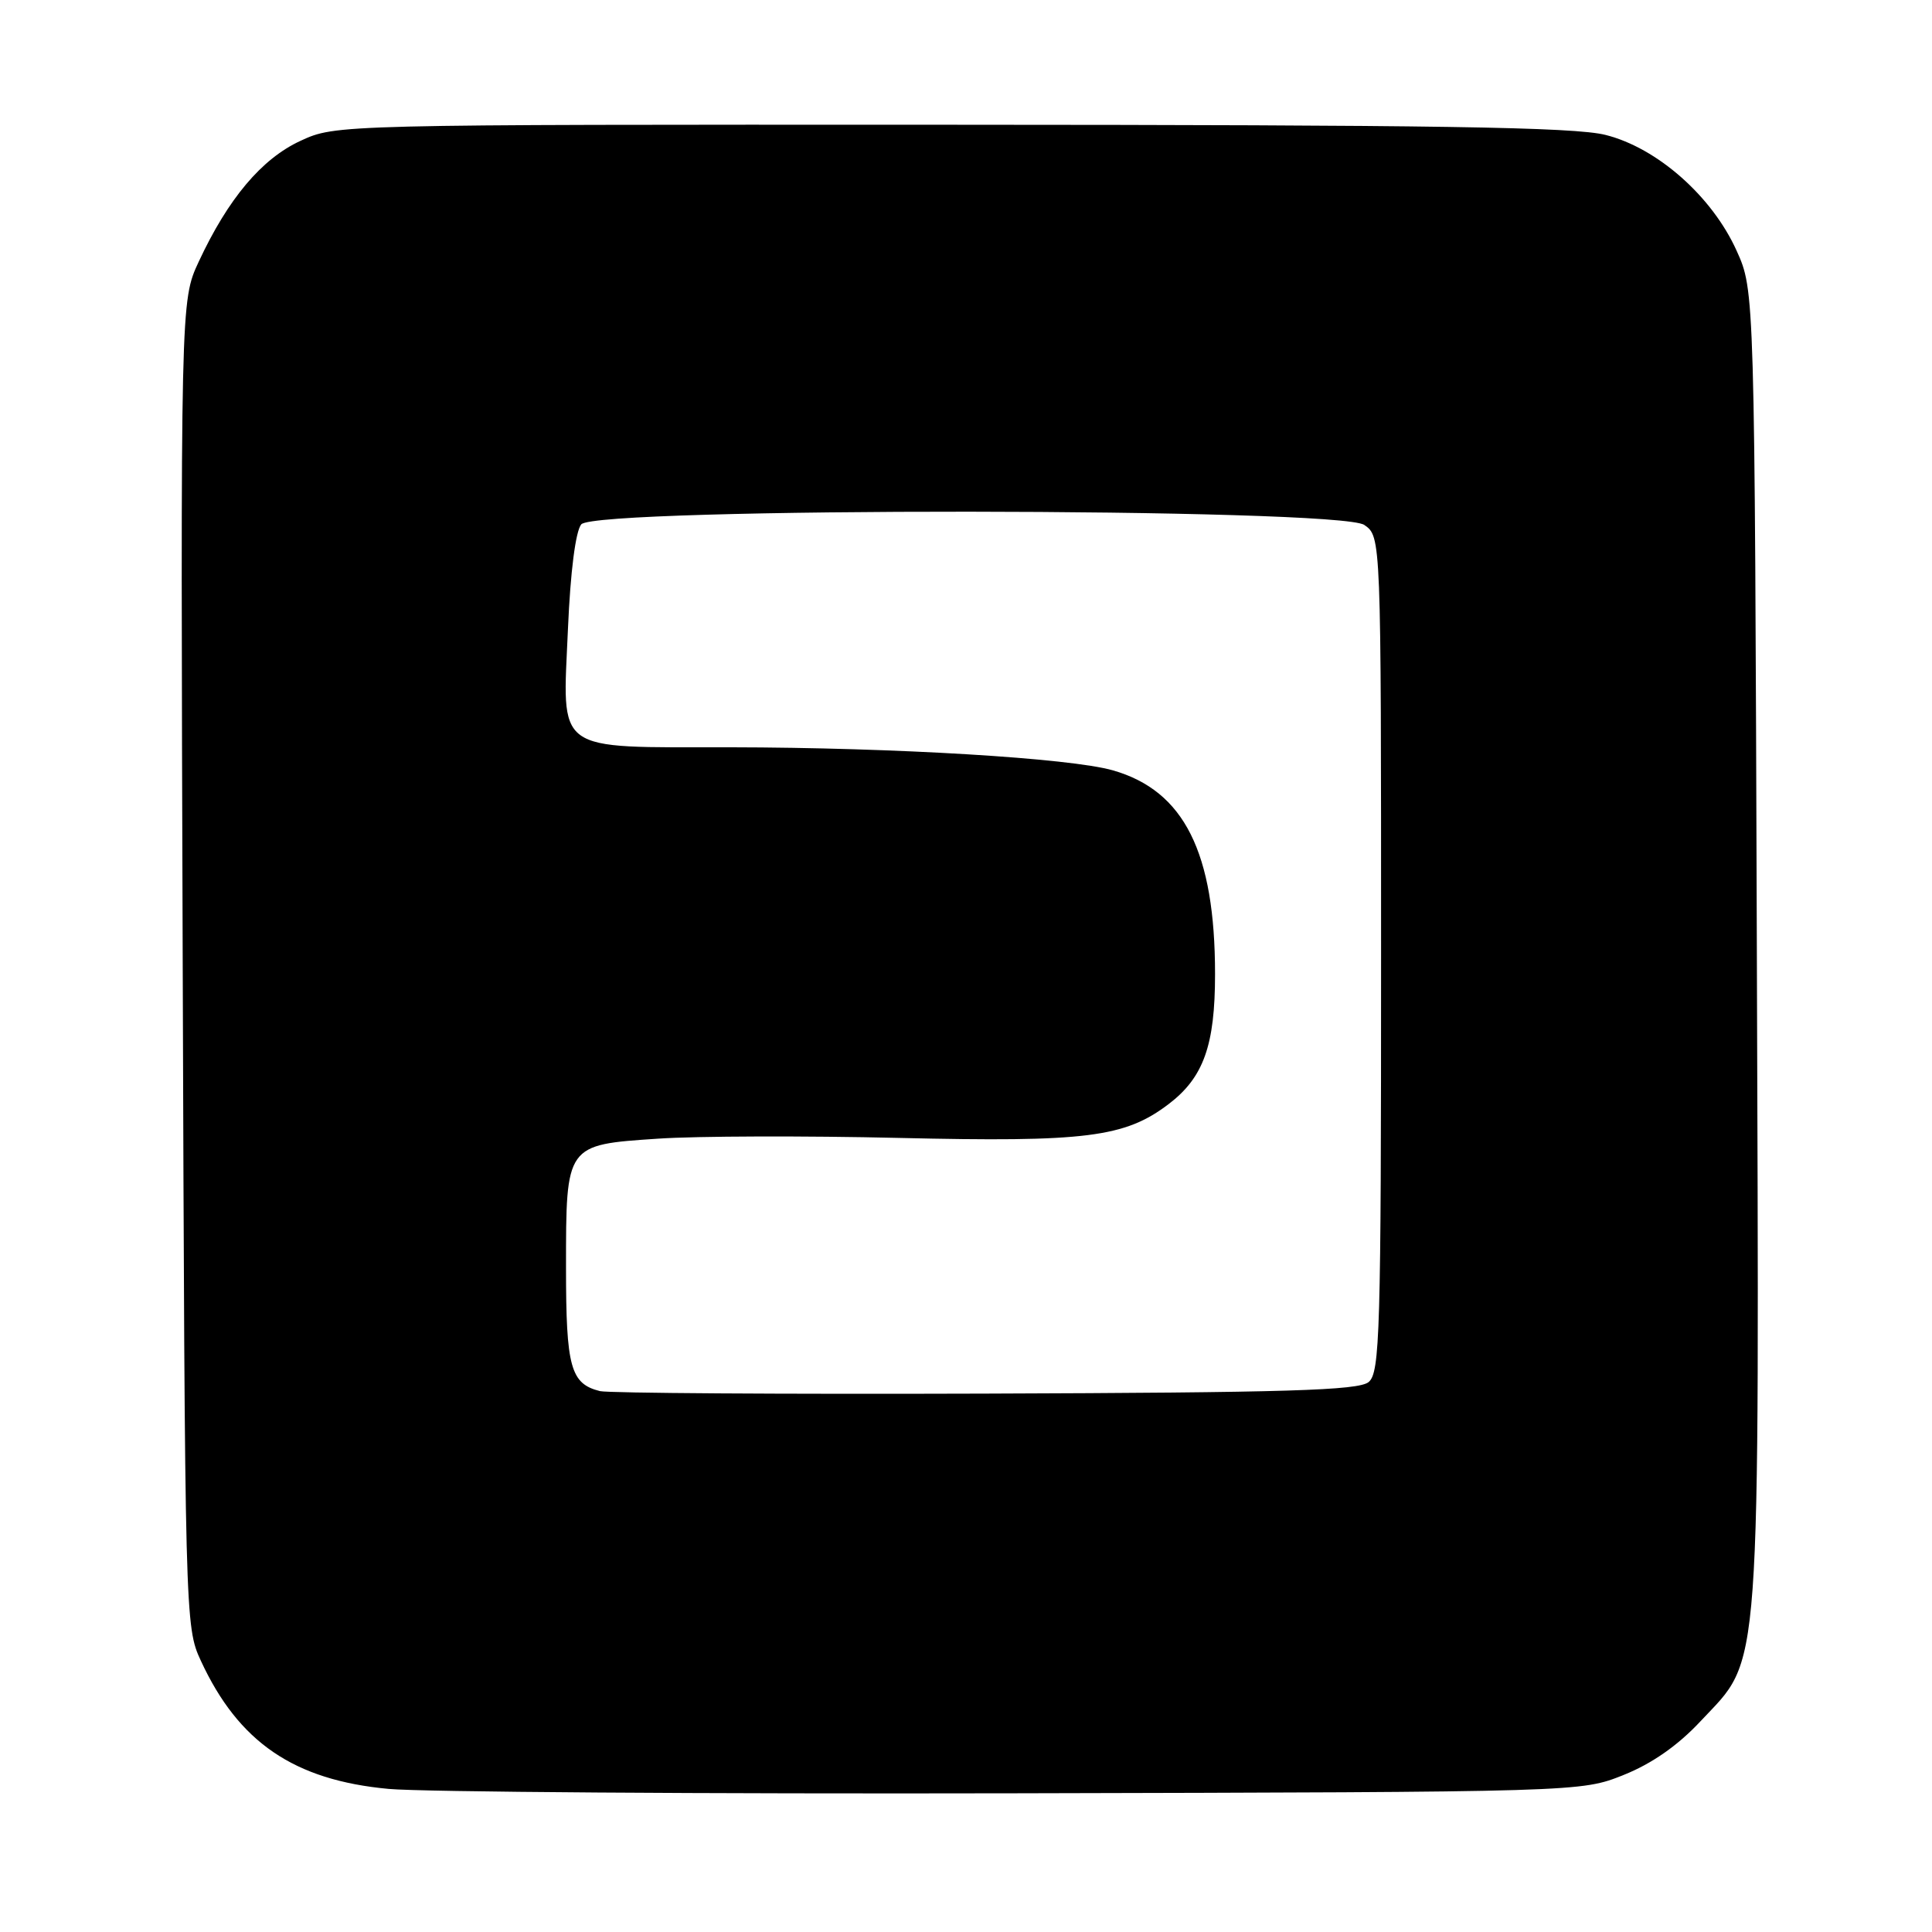 <?xml version="1.0" encoding="UTF-8" standalone="no"?>
<!DOCTYPE svg PUBLIC "-//W3C//DTD SVG 1.1//EN" "http://www.w3.org/Graphics/SVG/1.1/DTD/svg11.dtd" >
<svg xmlns="http://www.w3.org/2000/svg" xmlns:xlink="http://www.w3.org/1999/xlink" version="1.1" viewBox="0 0 256 256">
 <g >
 <path fill="currentColor"
d=" M 215.14 235.19 C 218.87 233.70 222.33 231.29 225.33 228.07 C 233.46 219.39 233.11 224.13 232.79 125.37 C 232.50 38.50 232.50 38.50 230.11 33.22 C 226.86 26.02 219.60 19.60 212.75 17.88 C 208.61 16.83 190.29 16.55 126.00 16.53 C 44.53 16.50 44.50 16.50 39.82 18.66 C 34.67 21.04 30.23 26.31 26.33 34.68 C 23.92 39.86 23.92 39.86 24.21 127.68 C 24.50 214.55 24.52 215.55 26.61 220.05 C 31.61 230.87 38.96 235.88 51.50 237.04 C 55.90 237.45 93.25 237.71 134.50 237.62 C 209.50 237.45 209.50 237.45 215.14 235.19 Z  M 79.50 184.33 C 75.60 183.36 75.00 181.18 75.00 168.00 C 75.00 151.61 74.94 151.70 87.17 150.88 C 92.30 150.53 106.68 150.49 119.11 150.78 C 143.92 151.36 149.05 150.71 154.86 146.29 C 159.48 142.77 161.00 138.51 161.00 129.08 C 161.00 112.95 156.91 104.79 147.48 102.08 C 141.80 100.45 118.60 99.05 96.82 99.02 C 73.16 98.99 74.54 100.00 75.26 83.27 C 75.58 75.76 76.27 70.38 77.02 69.48 C 78.92 67.19 177.51 67.27 180.78 69.56 C 183.00 71.11 183.00 71.11 183.00 126.43 C 183.00 176.66 182.85 181.88 181.35 183.13 C 180.00 184.24 170.56 184.53 130.60 184.66 C 103.59 184.75 80.60 184.60 79.50 184.33 Z "/>
</g>
</svg>